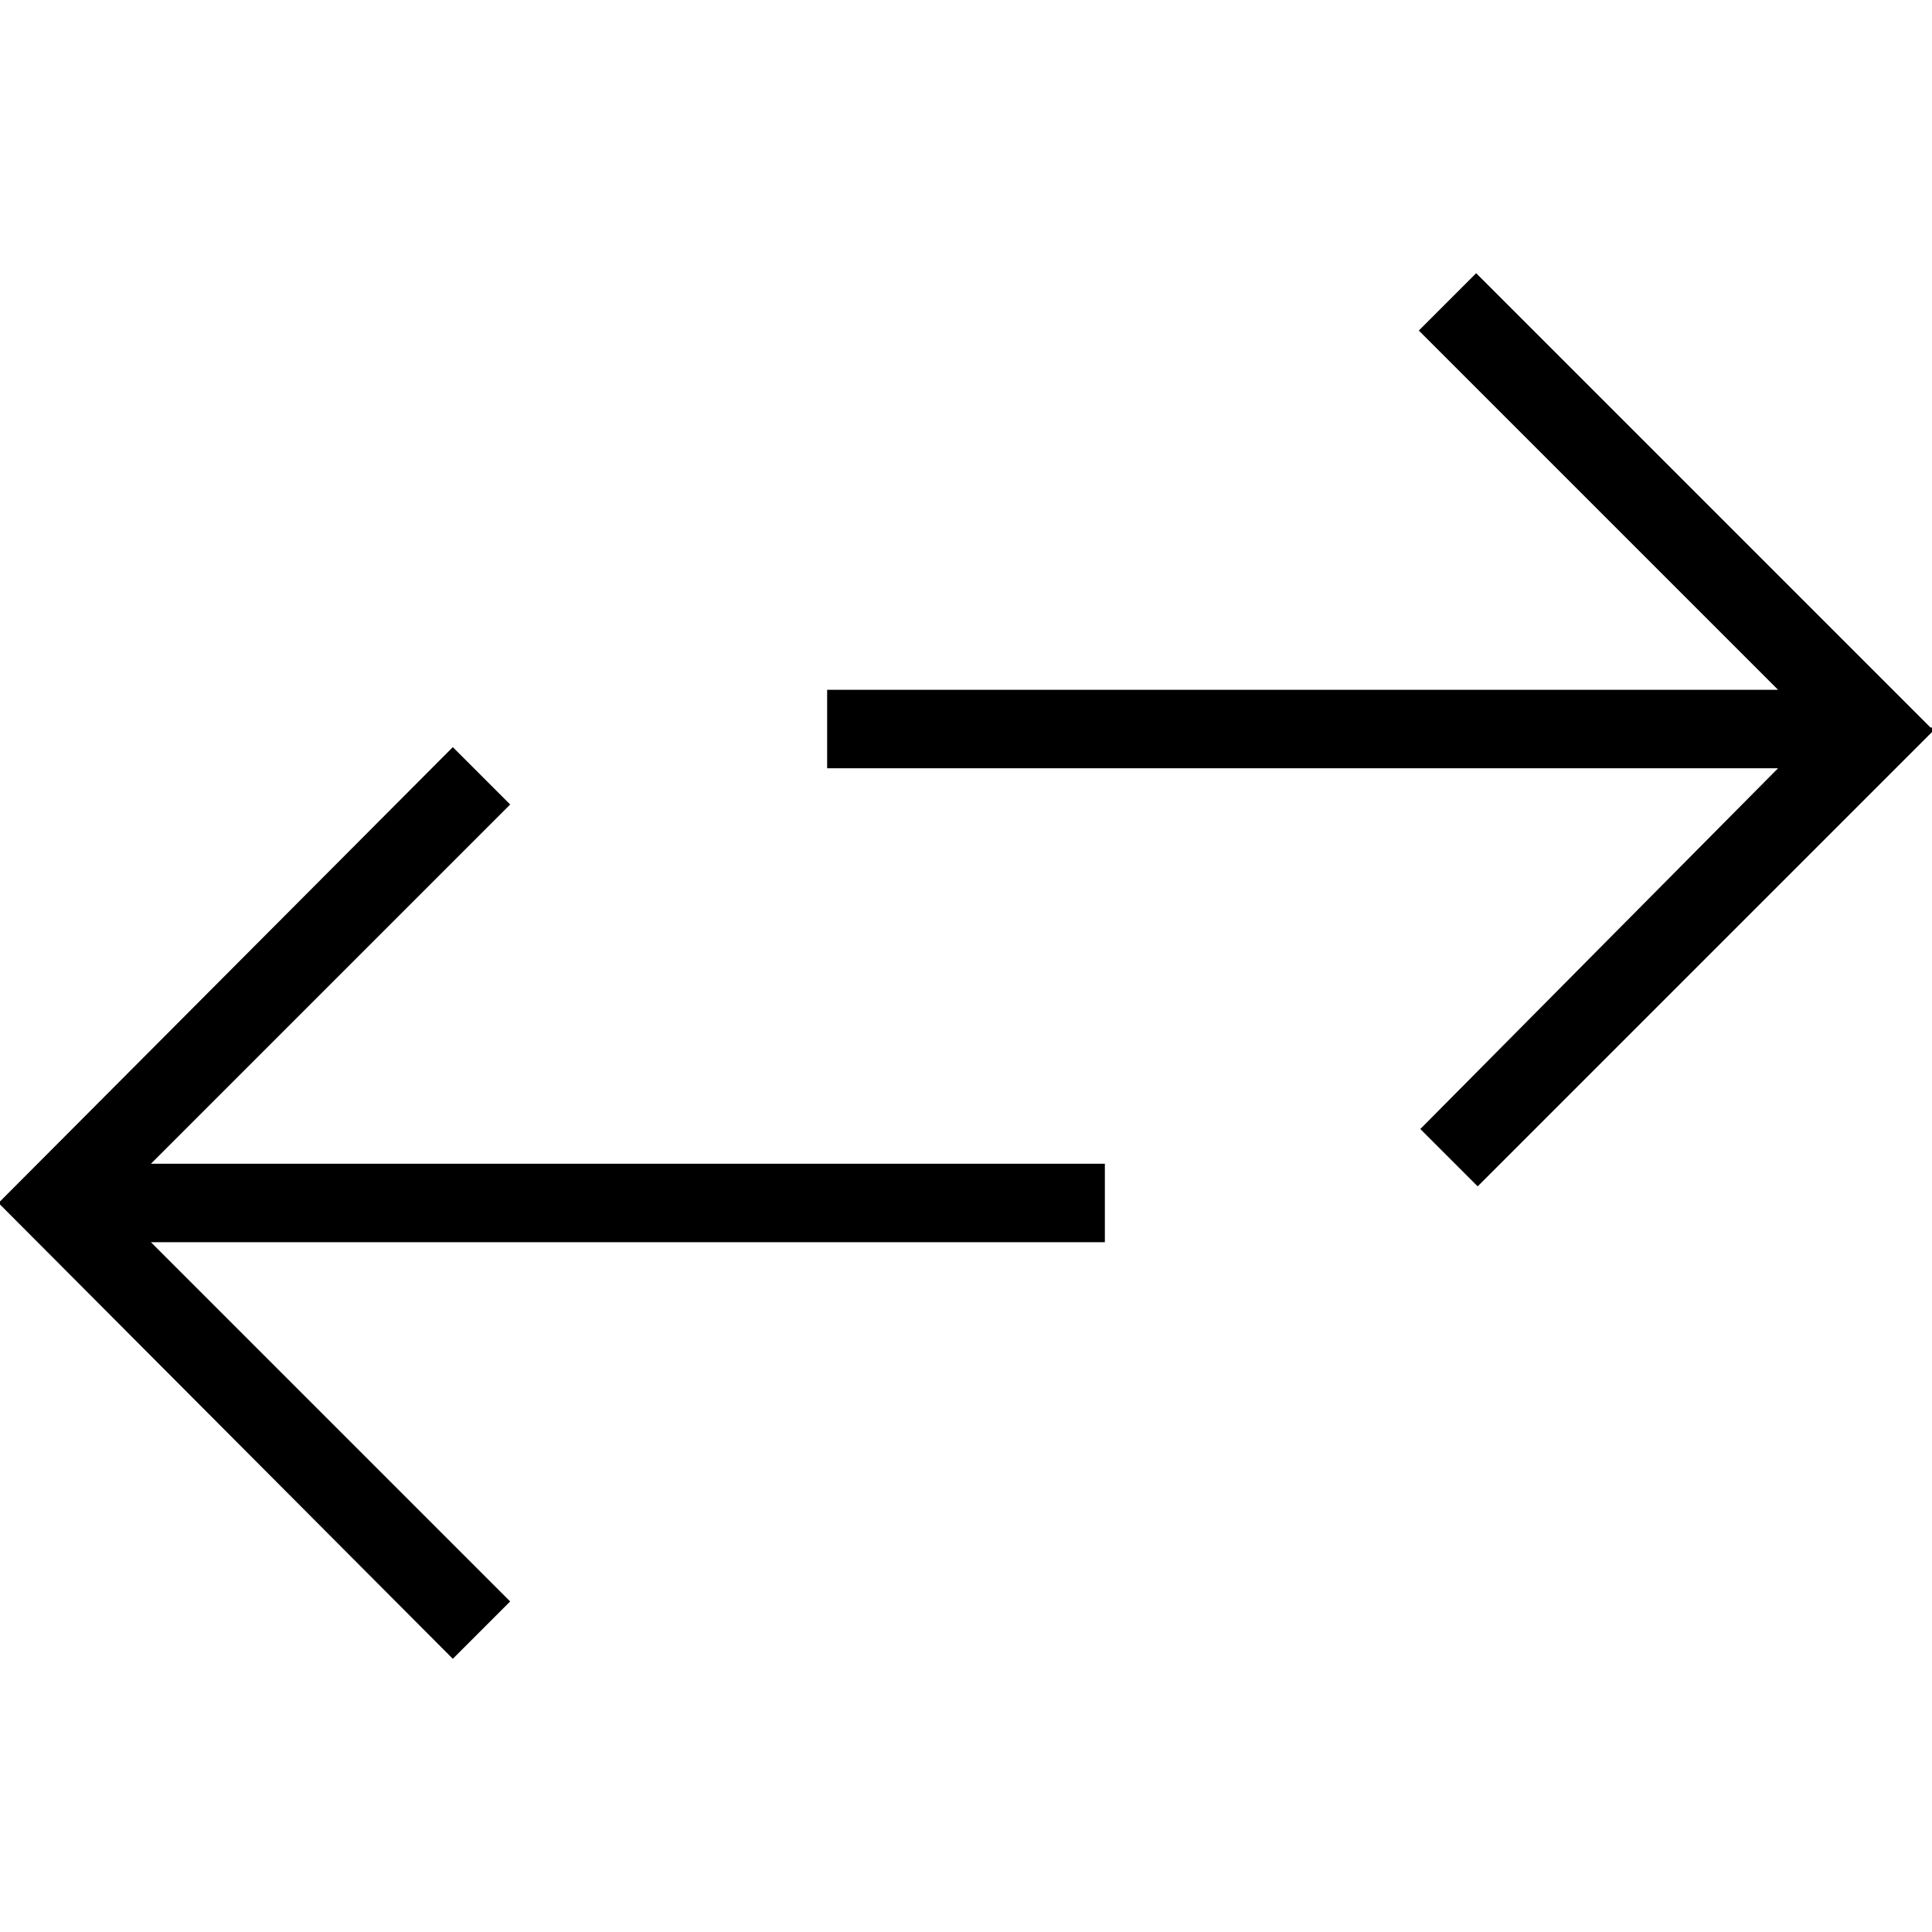 <svg version="1.1" id="ios7_x5F_arrows_1_" xmlns="http://www.w3.org/2000/svg" x="0" y="0" viewBox="0 0 128 128" style="enable-background:new 0 0 128 128" xml:space="preserve"><style>.st0{display:none}.st1{display:inline}</style><g id="_x33_4_1_"><path d="M33.8 53.3 30 49.5-.1 79.7 30 109.9l3.8-3.8L10 82.3h63.2v-5.2H10l23.8-23.8zm94.1-5.1L97.8 18.1 94 21.9l23.8 23.8h-63v5.2h63L94.1 74.8l3.8 3.8L128 48.5v-.3h-.1z" id="icon_8_"/></g></svg>